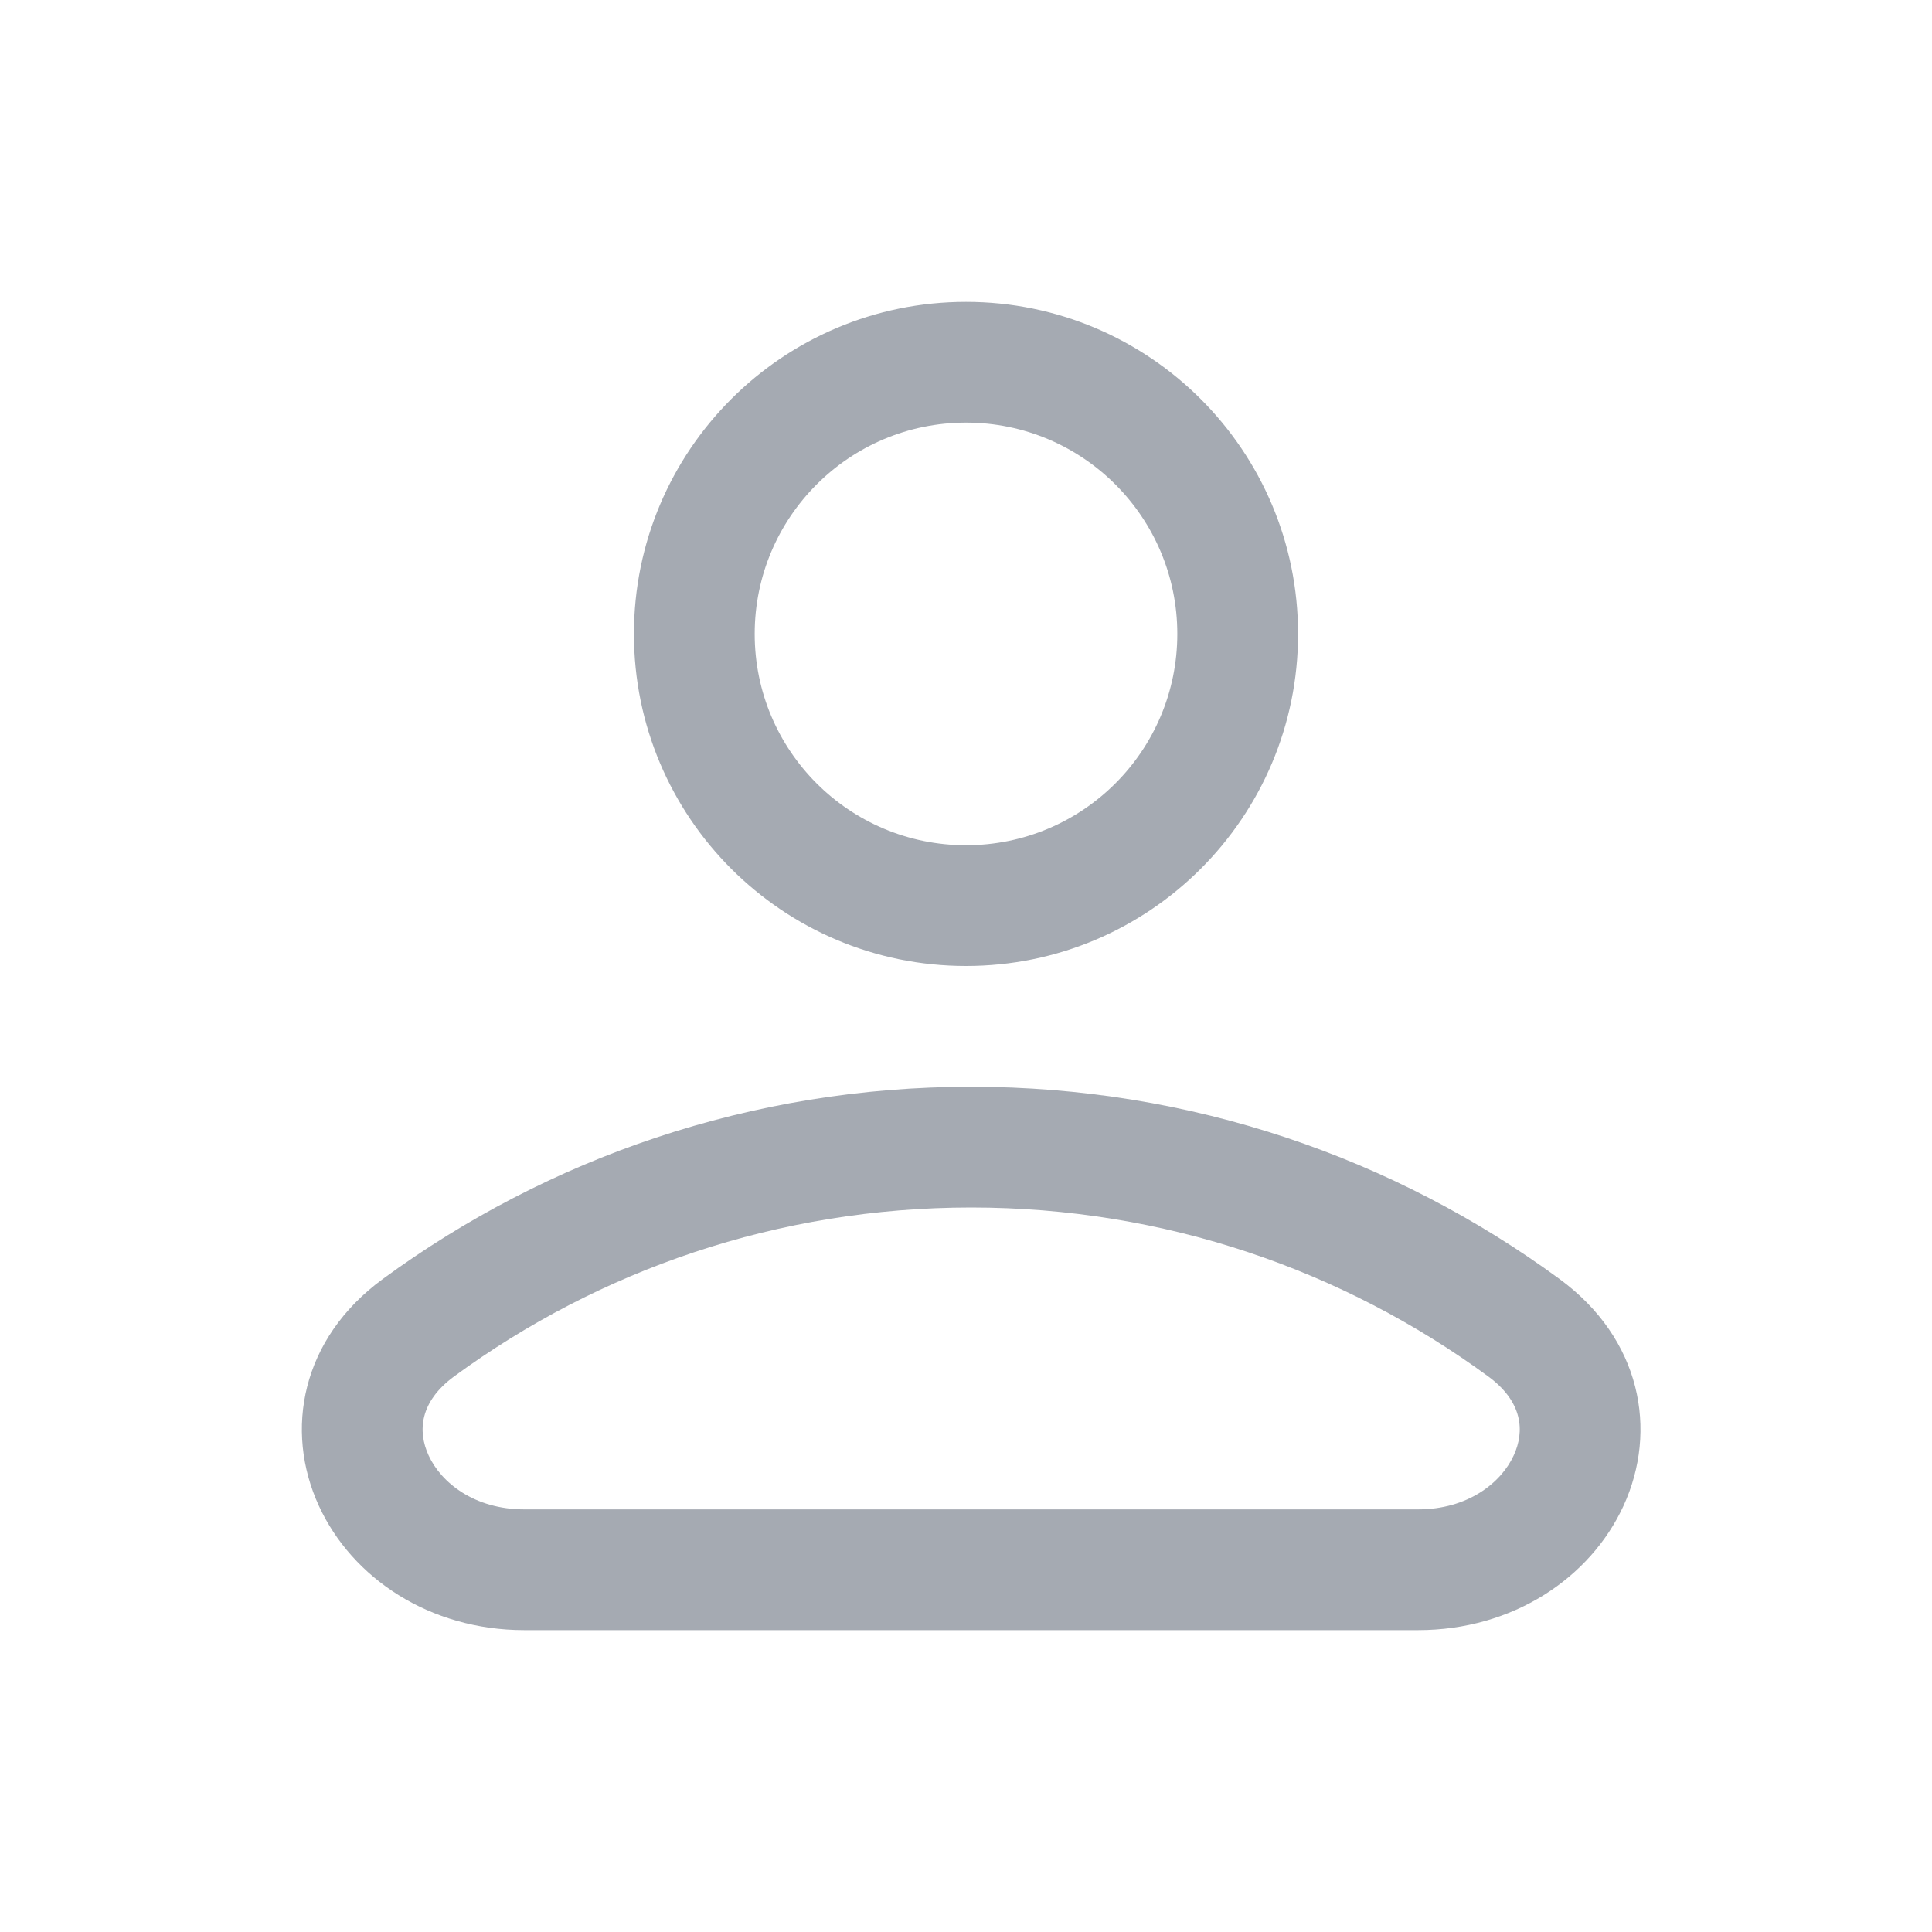 <svg width="32" height="32" viewBox="0 0 32 32" fill="none" xmlns="http://www.w3.org/2000/svg">
<path fill-rule="evenodd" clip-rule="evenodd" d="M12.5 10.5C12.5 8.567 14.067 7 16 7C17.933 7 19.5 8.567 19.5 10.5C19.5 12.433 17.933 14 16 14C14.067 14 12.5 12.433 12.5 10.5ZM16 5C12.962 5 10.5 7.462 10.5 10.5C10.5 13.538 12.962 16 16 16C19.037 16 21.5 13.538 21.5 10.5C21.5 7.462 19.037 5 16 5ZM7.523 22.797C9.923 21.038 12.882 20 16.086 20C19.29 20 22.249 21.038 24.648 22.797C25.222 23.217 25.257 23.706 25.072 24.106C24.864 24.56 24.312 25 23.489 25H8.683C7.86 25 7.307 24.56 7.099 24.106C6.915 23.706 6.95 23.217 7.523 22.797ZM16.086 18C12.442 18 9.072 19.182 6.341 21.184C4.989 22.174 4.706 23.691 5.282 24.942C5.833 26.141 7.119 27 8.683 27H23.489C25.052 27 26.338 26.141 26.89 24.942C27.465 23.691 27.182 22.174 25.83 21.184C23.1 19.182 19.729 18 16.086 18Z" fill="#A5AAB2"/>
</svg>

